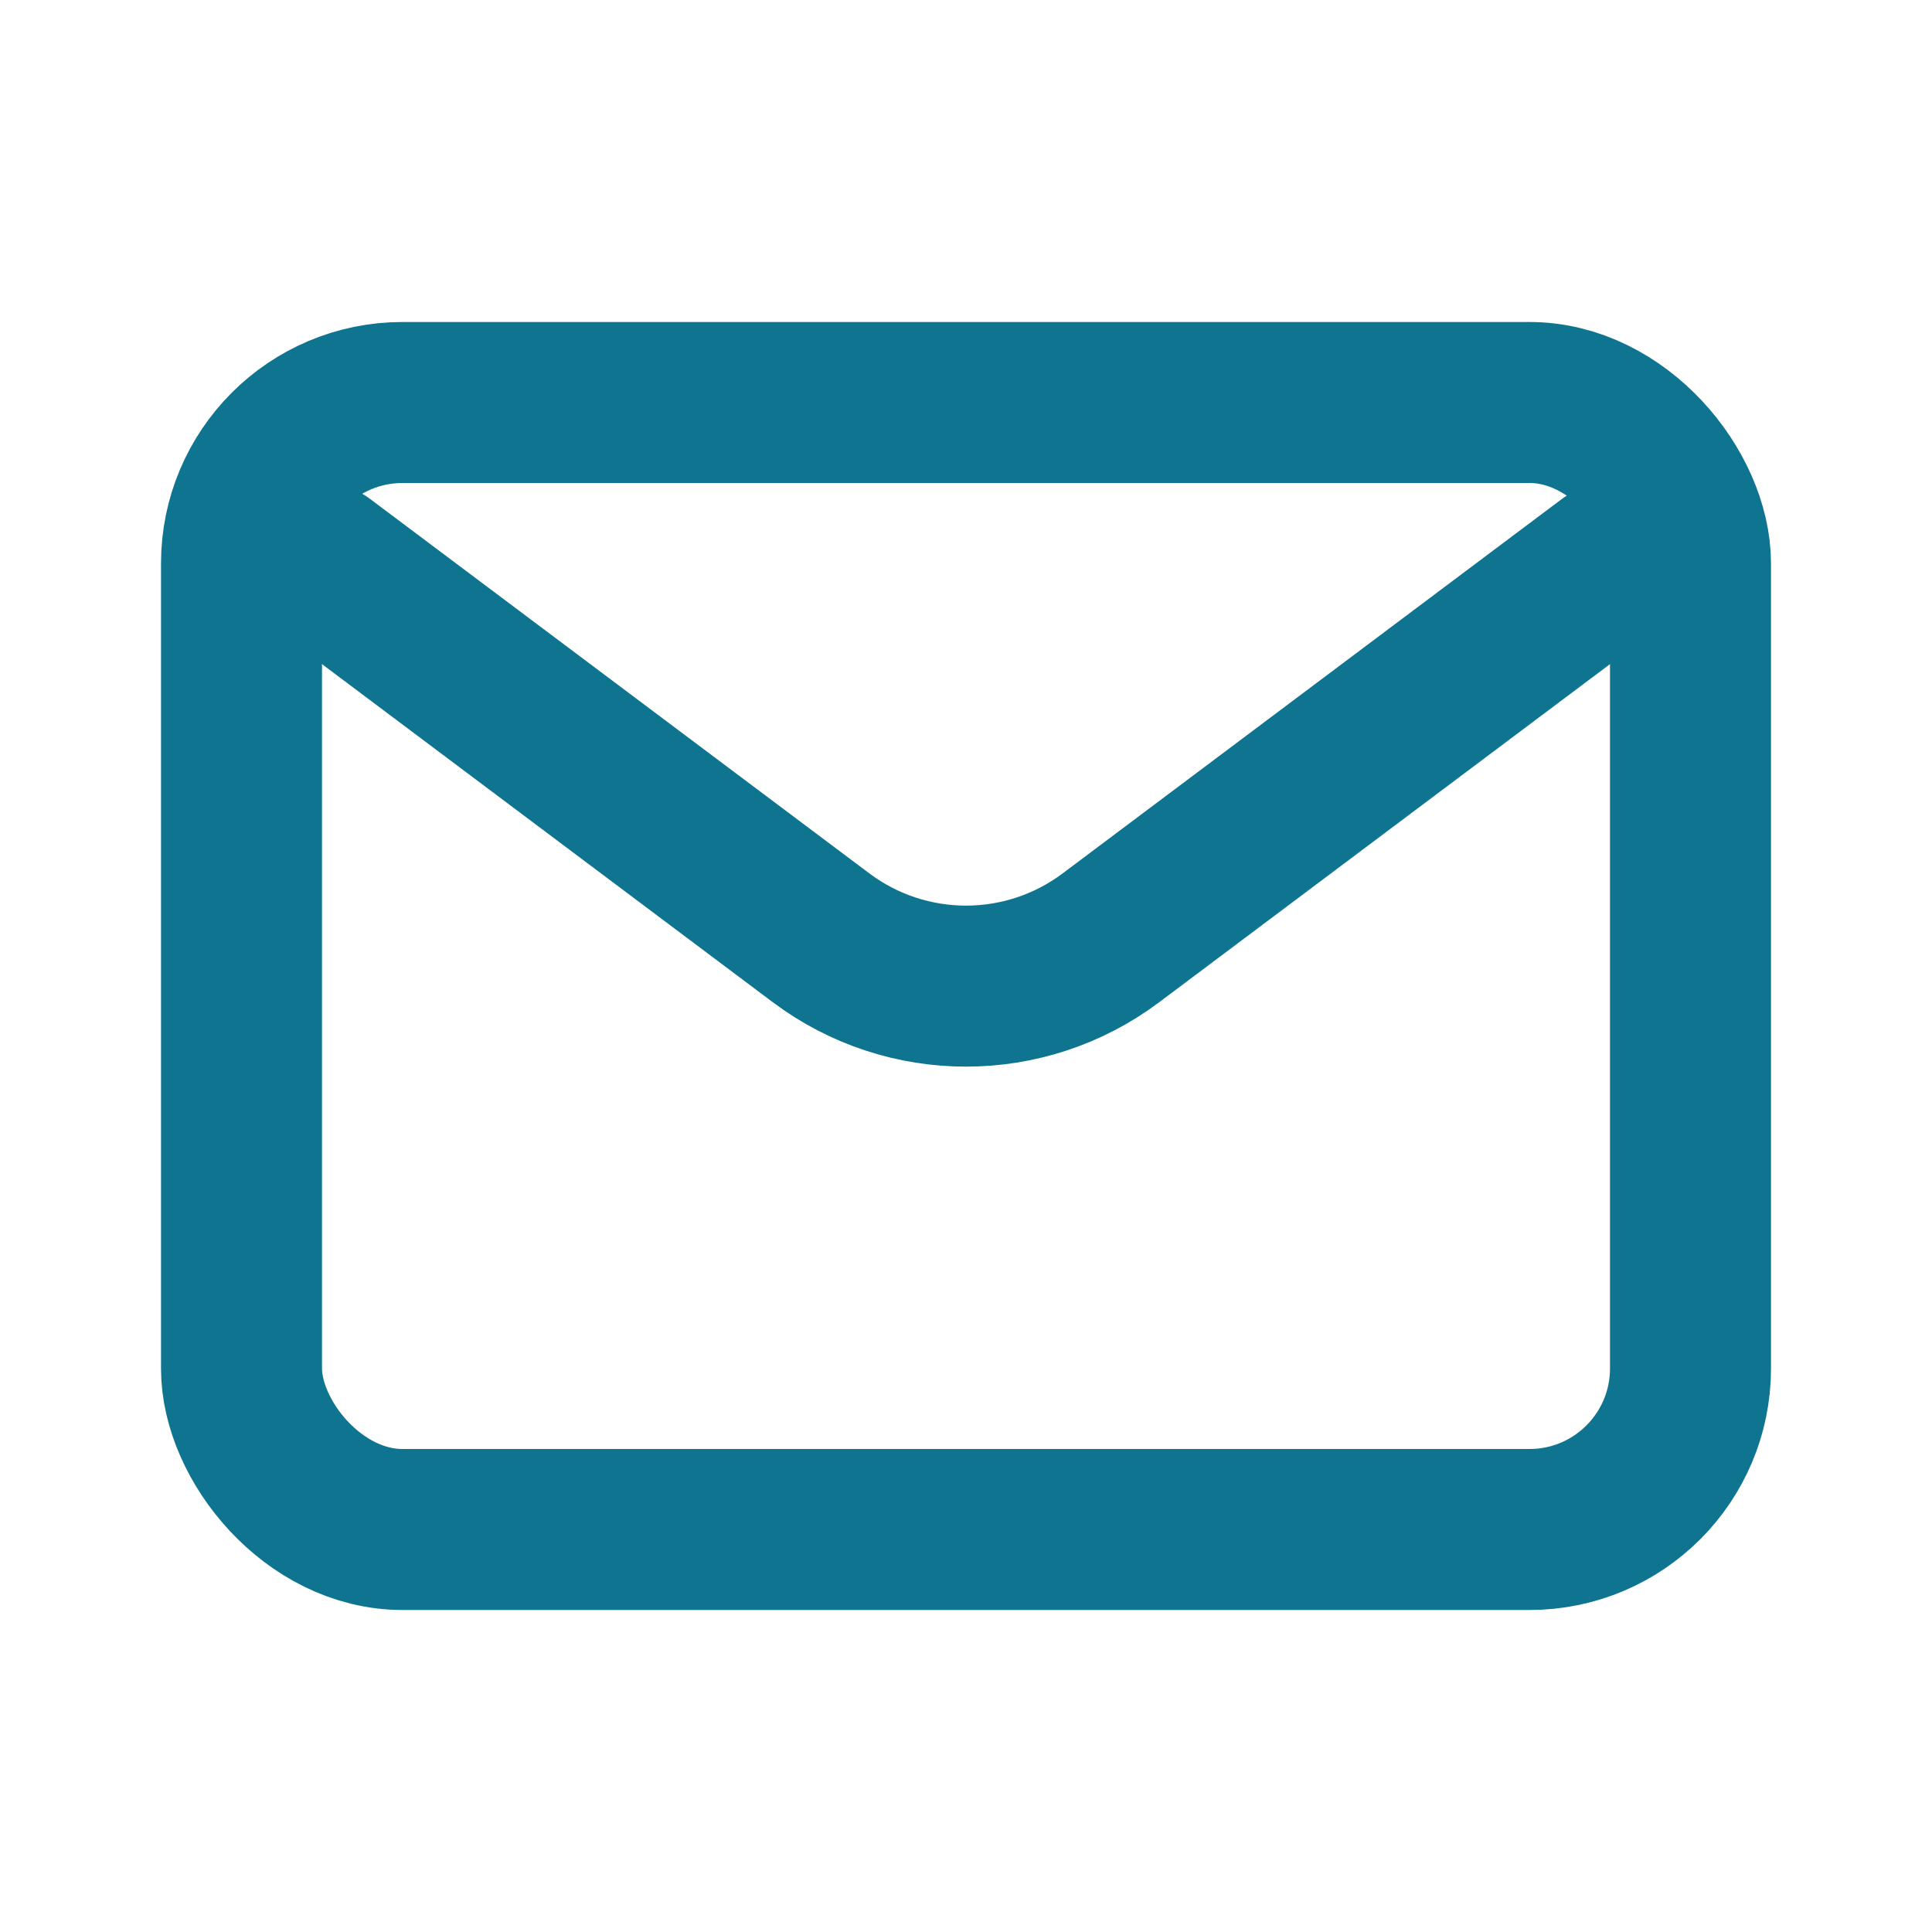 <?xml version="1.0" encoding="utf-8"?><!-- Uploaded to: SVG Repo, www.svgrepo.com, Generator: SVG Repo Mixer Tools -->
<svg width="800px" height="800px" viewBox="0 0 24 24" fill="none" xmlns="http://www.w3.org/2000/svg">
<path d="M4 7L10.2 11.65C11.267 12.45 12.733 12.45 13.8 11.65L20 7" stroke="#0E7490" stroke-width="2" stroke-linecap="round" stroke-linejoin="round"/>
<rect x="3" y="5" width="18" height="14" rx="2" stroke="#0E7490" stroke-width="2" stroke-linecap="round"/>
</svg>